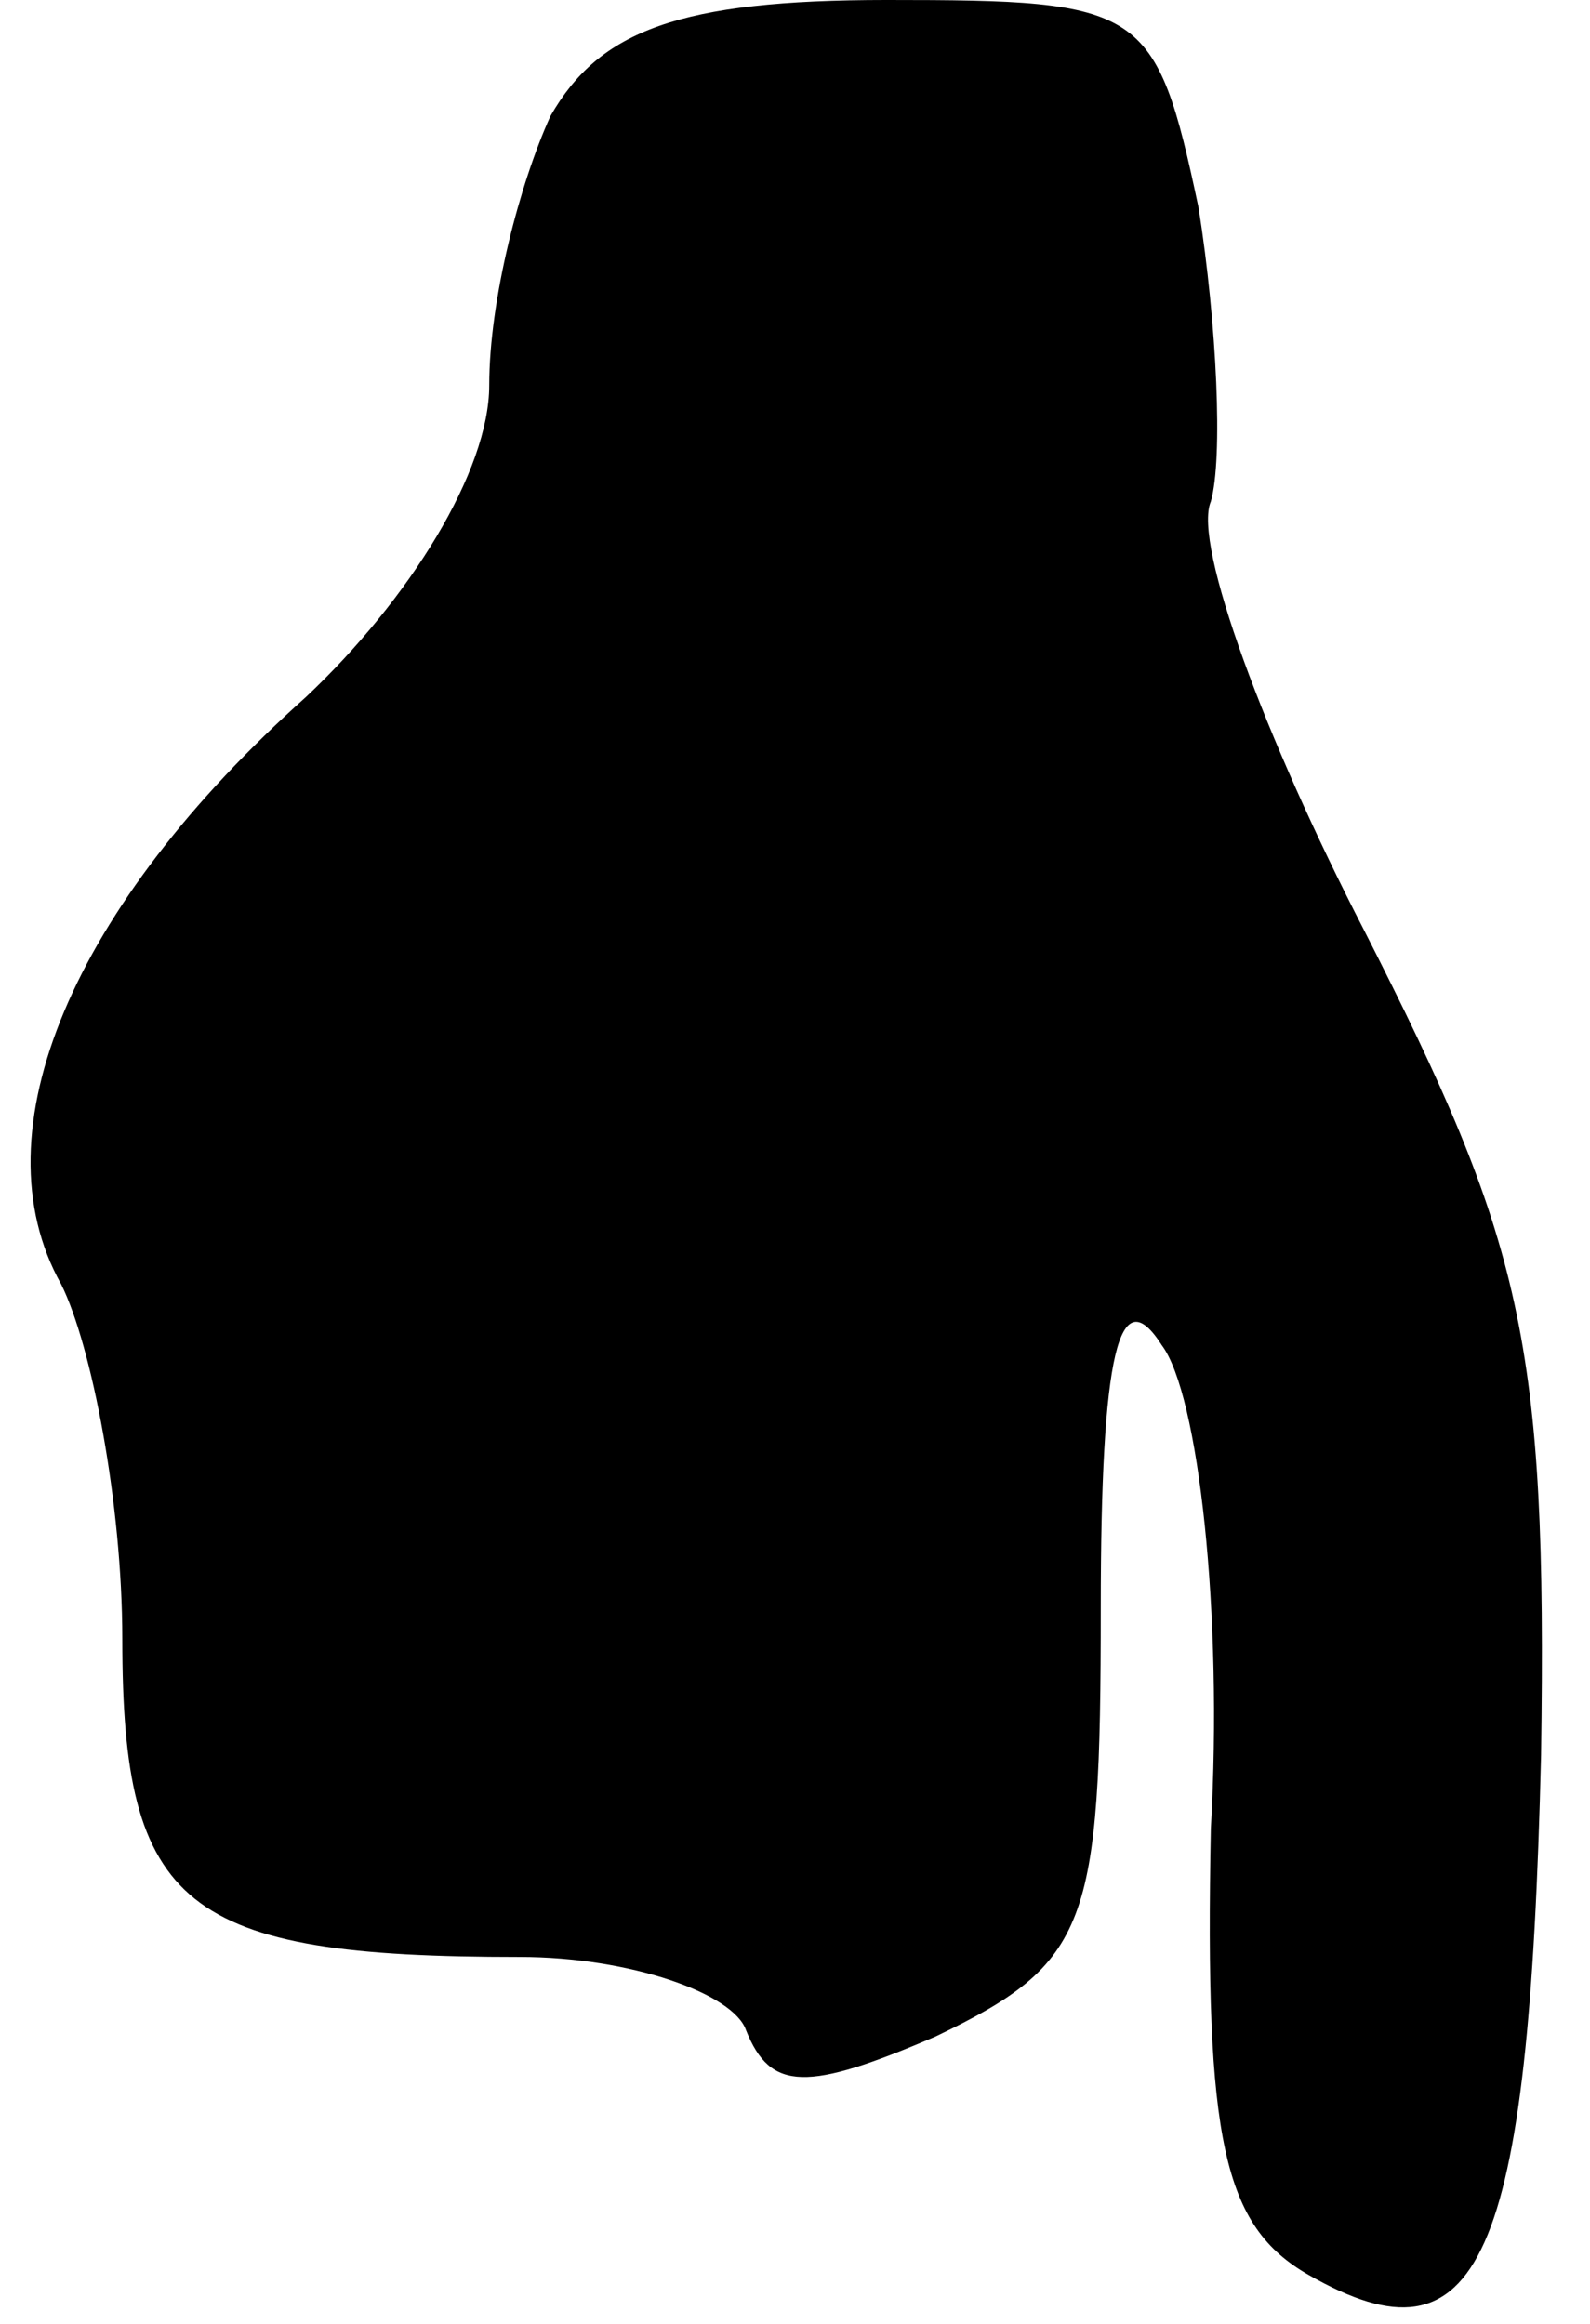 <?xml version="1.0" standalone="no"?>
<!DOCTYPE svg PUBLIC "-//W3C//DTD SVG 20010904//EN"
 "http://www.w3.org/TR/2001/REC-SVG-20010904/DTD/svg10.dtd">
<svg version="1.0" xmlns="http://www.w3.org/2000/svg"
 width="26pt" height="38pt" viewBox="0 0 26 38"
 preserveAspectRatio="xMidYMid meet">
<g transform="translate(0,38) scale(0.1,-0.1)"
fill="#000000" stroke="none">
<path fill="#000000" stroke="none" d="M90 361 c-5 -11 -10 -30 -10 -44 0 -14
-13 -35 -30 -51 -38 -34 -54 -71 -40 -96 5 -10 10 -36 10 -58 0 -44 10 -52 65
-52 18 0 35 -6 37 -12 4 -10 10 -10 31 -1 25 12 27 18 27 70 0 42 3 54 10 43
6 -8 10 -44 8 -79 -1 -51 2 -65 16 -73 28 -16 36 2 38 85 1 68 -3 84 -29 135
-16 31 -28 63 -25 70 2 7 1 29 -2 48 -7 33 -9 34 -51 34 -34 0 -47 -5 -55 -19z"/>
</g>
</svg>
